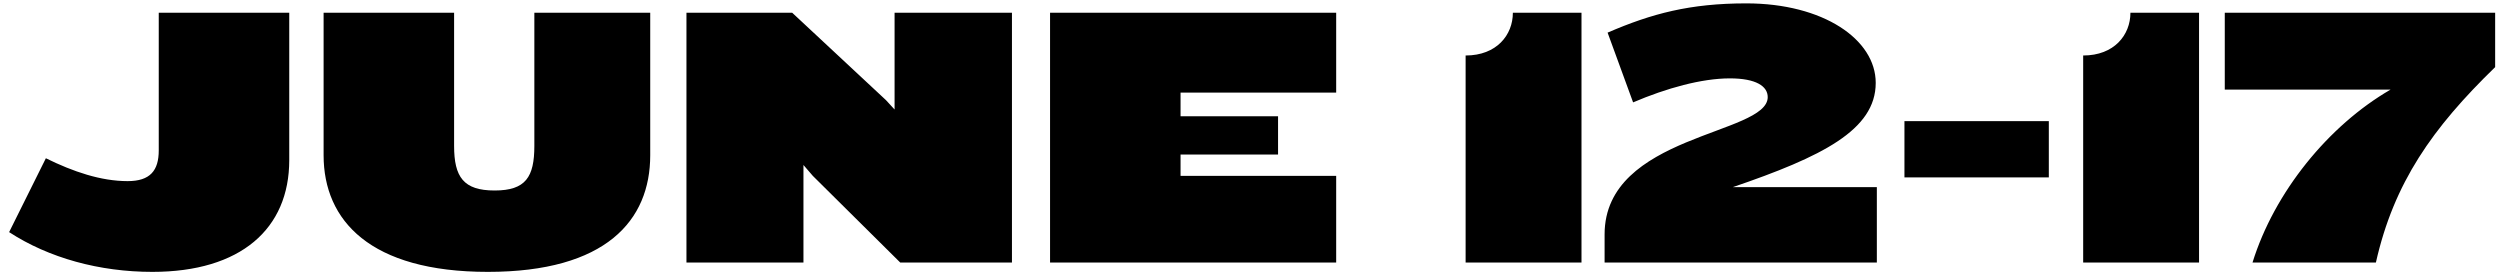 <svg height="22" viewBox="0 0 200 22" width="200" xmlns="http://www.w3.org/2000/svg"><path d="m643.14 190.81c0 5.49-3.87 8.94-10.95 8.94-4.23 0-8.28-1.11-11.46-3.18l2.94-5.91c2.19 1.08 4.41 1.83 6.54 1.83 1.8 0 2.49-.84 2.49-2.46v-11.01h10.44zm28.878-.39c0 5.22-3.54 9.33-12.99 9.33-9.42 0-13.14-4.11-13.14-9.33v-11.4h10.44v10.65c0 2.49.75 3.57 3.24 3.57s3.18-1.08 3.18-3.57v-10.65h9.27zm28.938 8.58h-8.94l-6.99-6.93-.75-.87v7.8h-9.36v-19.98h8.46l7.5 6.99.69.75v-7.74h9.39zm25.938 0h-22.89v-19.98h22.89v6.39h-12.45v1.89h7.8v3.06h-7.8v1.71h12.45zm19.625 0h-9.27v-16.56c2.49 0 3.78-1.65 3.78-3.42h5.49zm23.538-14.37c0 3.78-4.32 5.91-11.43 8.34h11.52v6.03h-21.78v-2.25c0-8.01 13.05-7.95 13.05-10.98 0-.87-.93-1.5-3.03-1.5-2.25 0-5.07.78-7.74 1.92l-2.04-5.58c3.54-1.53 6.6-2.34 11.1-2.34 6.15 0 10.35 2.88 10.35 6.36zm13.848 7.56h-11.55v-4.5h11.55zm12.018 6.81h-9.27v-16.56c2.49 0 3.78-1.65 3.78-3.42h5.49zm23.688-15.63c-5.01 4.86-8.1 9.24-9.54 15.63h-9.87c1.74-5.61 6.06-10.95 11.04-13.83h-13.26v-6.15h21.63z" fill-rule="evenodd" transform="translate(-620 -178)"/></svg>
